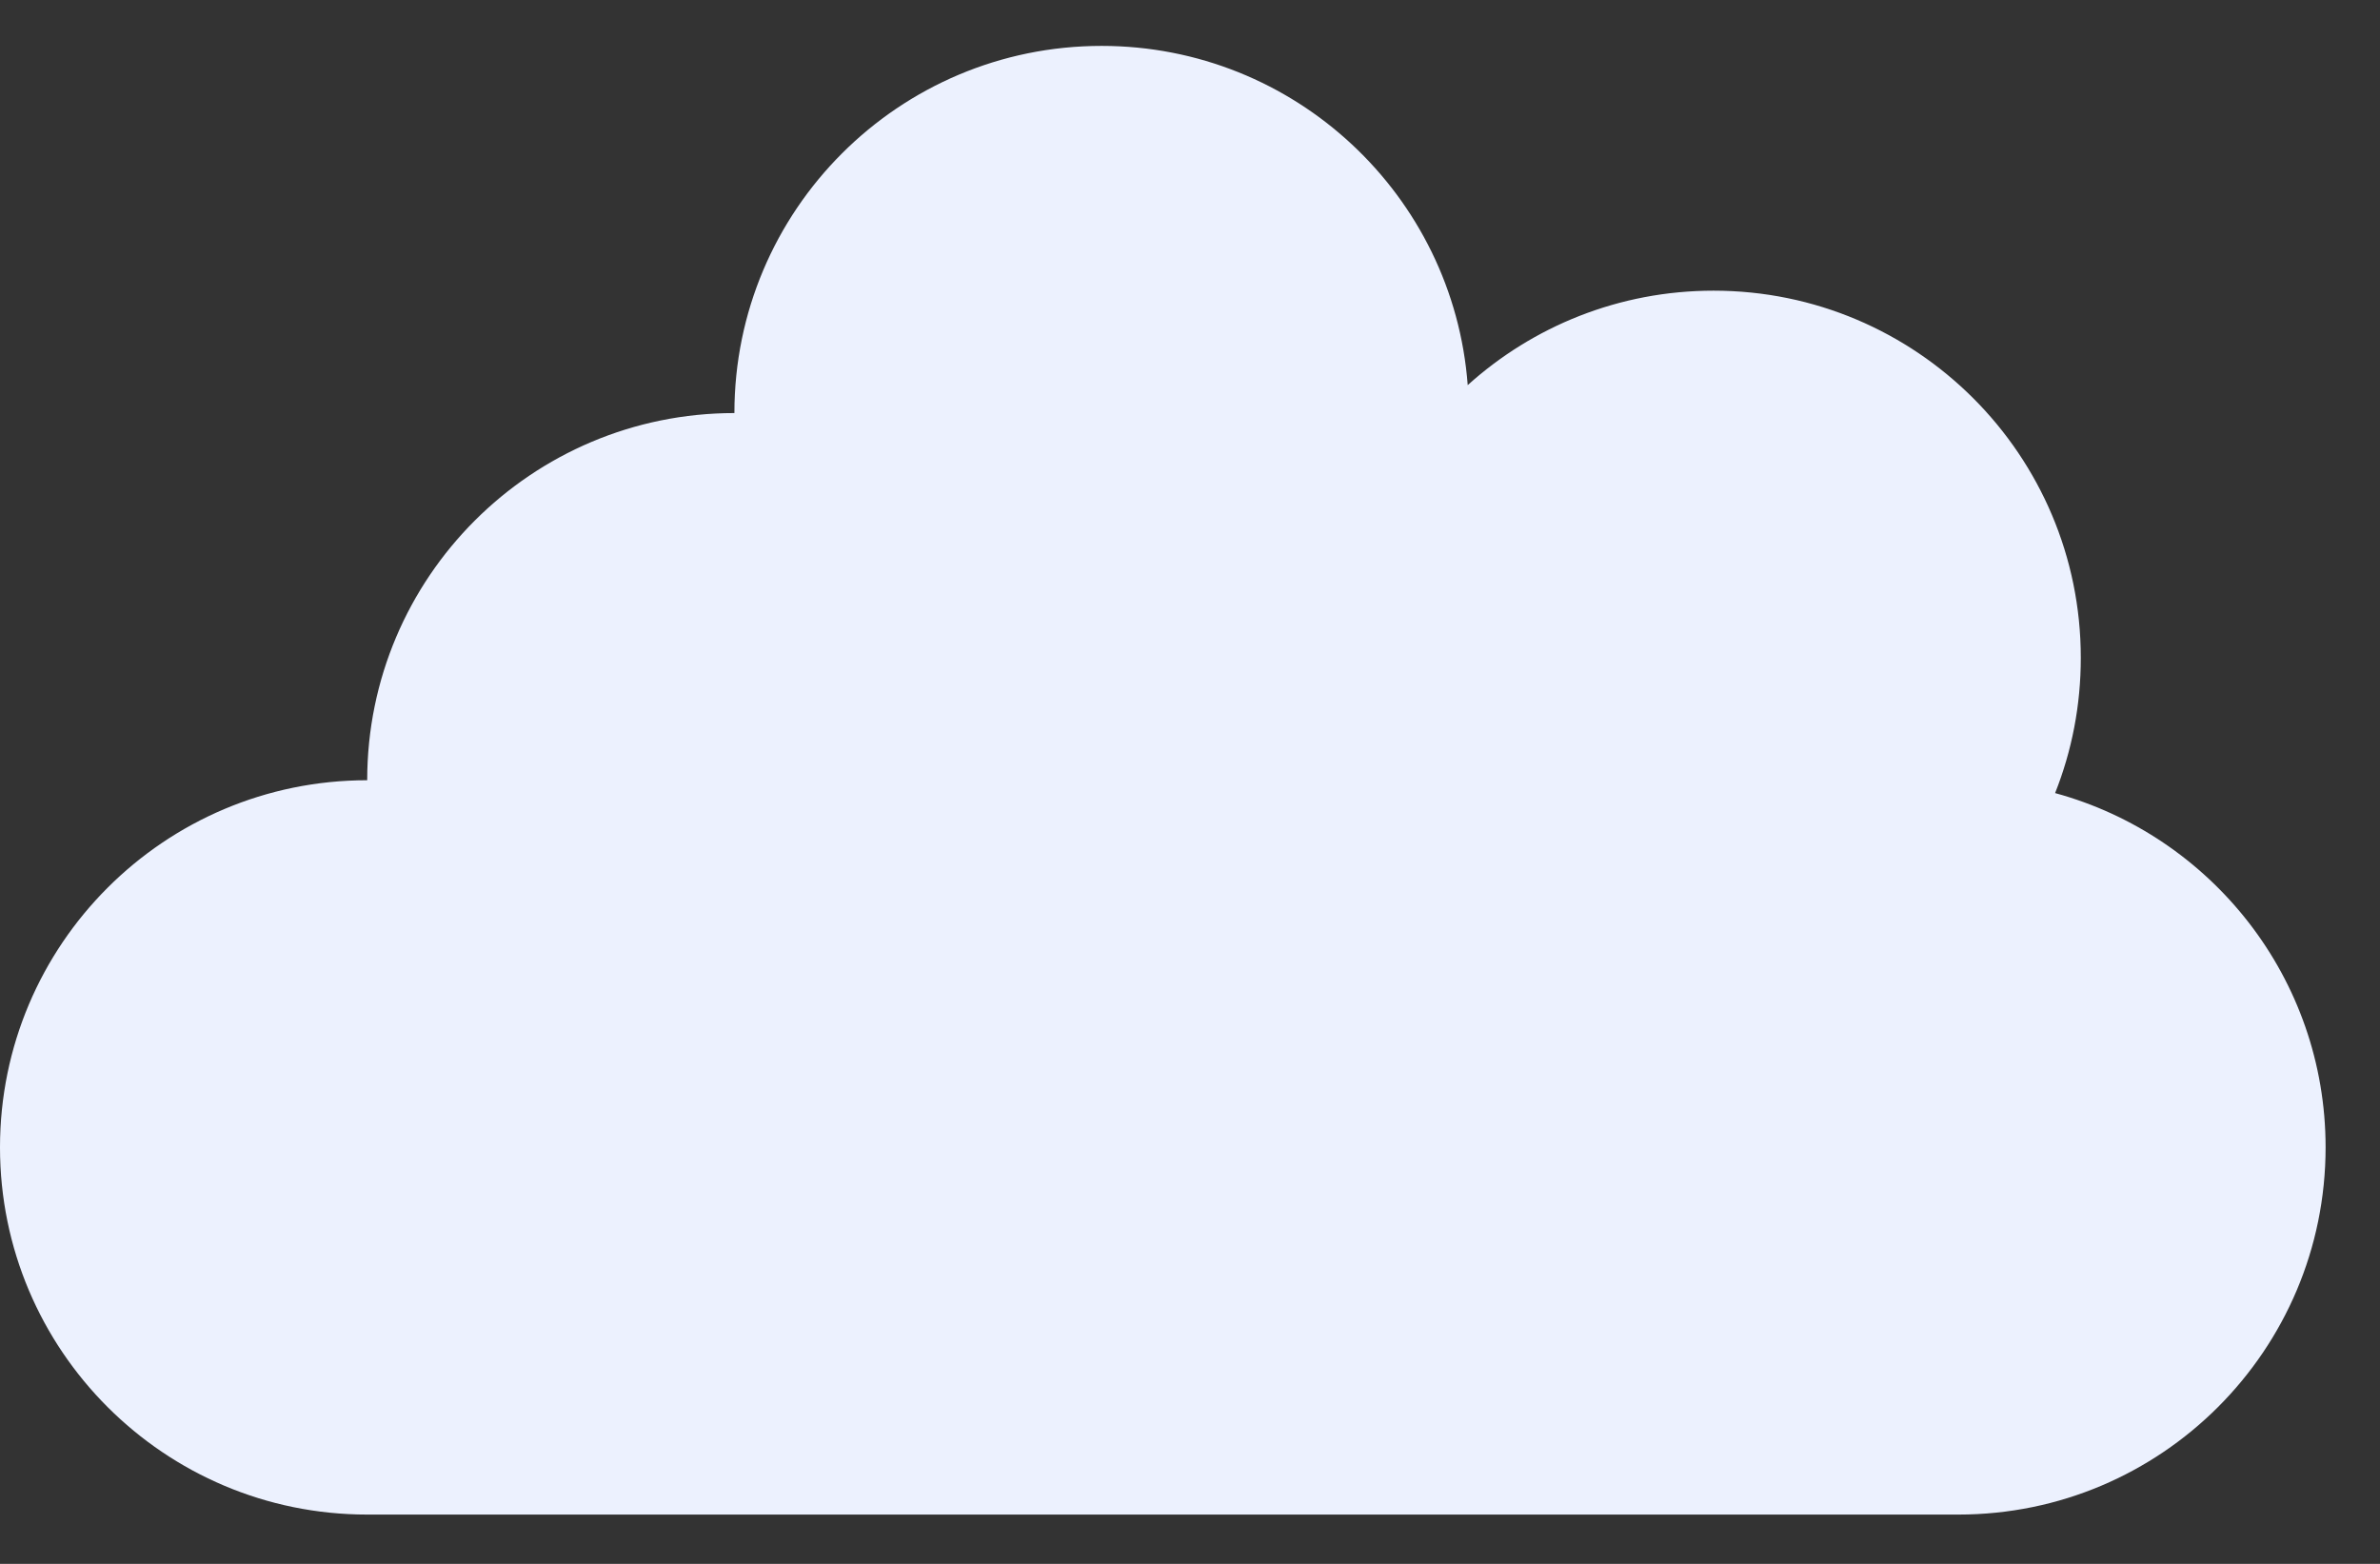<?xml version="1.0" encoding="UTF-8"?>
<svg width="35px" height="23px" viewBox="0 0 35 23" version="1.1" xmlns="http://www.w3.org/2000/svg" xmlns:xlink="http://www.w3.org/1999/xlink">
    <rect x="0" y="0" width="35" height="23" fill="#333333" stroke="none"/>
    <!-- Generator: Sketch 52.5 (67469) - http://www.bohemiancoding.com/sketch -->
    <title>Fill 1</title>
    <desc>Created with Sketch.</desc>
    <g id="190327" stroke="none" stroke-width="1" fill="none" fill-rule="evenodd">
        <g id="Tanadi_Transactions_Pots_Empty-Status" transform="translate(-220, -362)" fill="#ECF1FE">
            <g id="imgPot" transform="translate(121, 286)">
                <path d="M127.8,98.275 L104.4,98.275 C101.418,98.275 99,95.857 99,92.875 C99,89.893 101.418,87.475 104.4,87.475 C104.4,84.493 106.818,82.075 109.8,82.075 C109.8,79.093 112.218,76.675 115.2,76.675 C118.044,76.675 120.375,78.874 120.584,81.664 C121.542,80.8 122.809,80.275 124.2,80.275 C127.182,80.275 129.6,82.693 129.6,85.675 C129.6,86.377 129.467,87.048 129.222,87.664 C131.514,88.288 133.2,90.385 133.2,92.875 C133.2,95.857 130.782,98.275 127.8,98.275" id="Fill-1"></path>
            </g>
        </g>
    </g>
</svg>